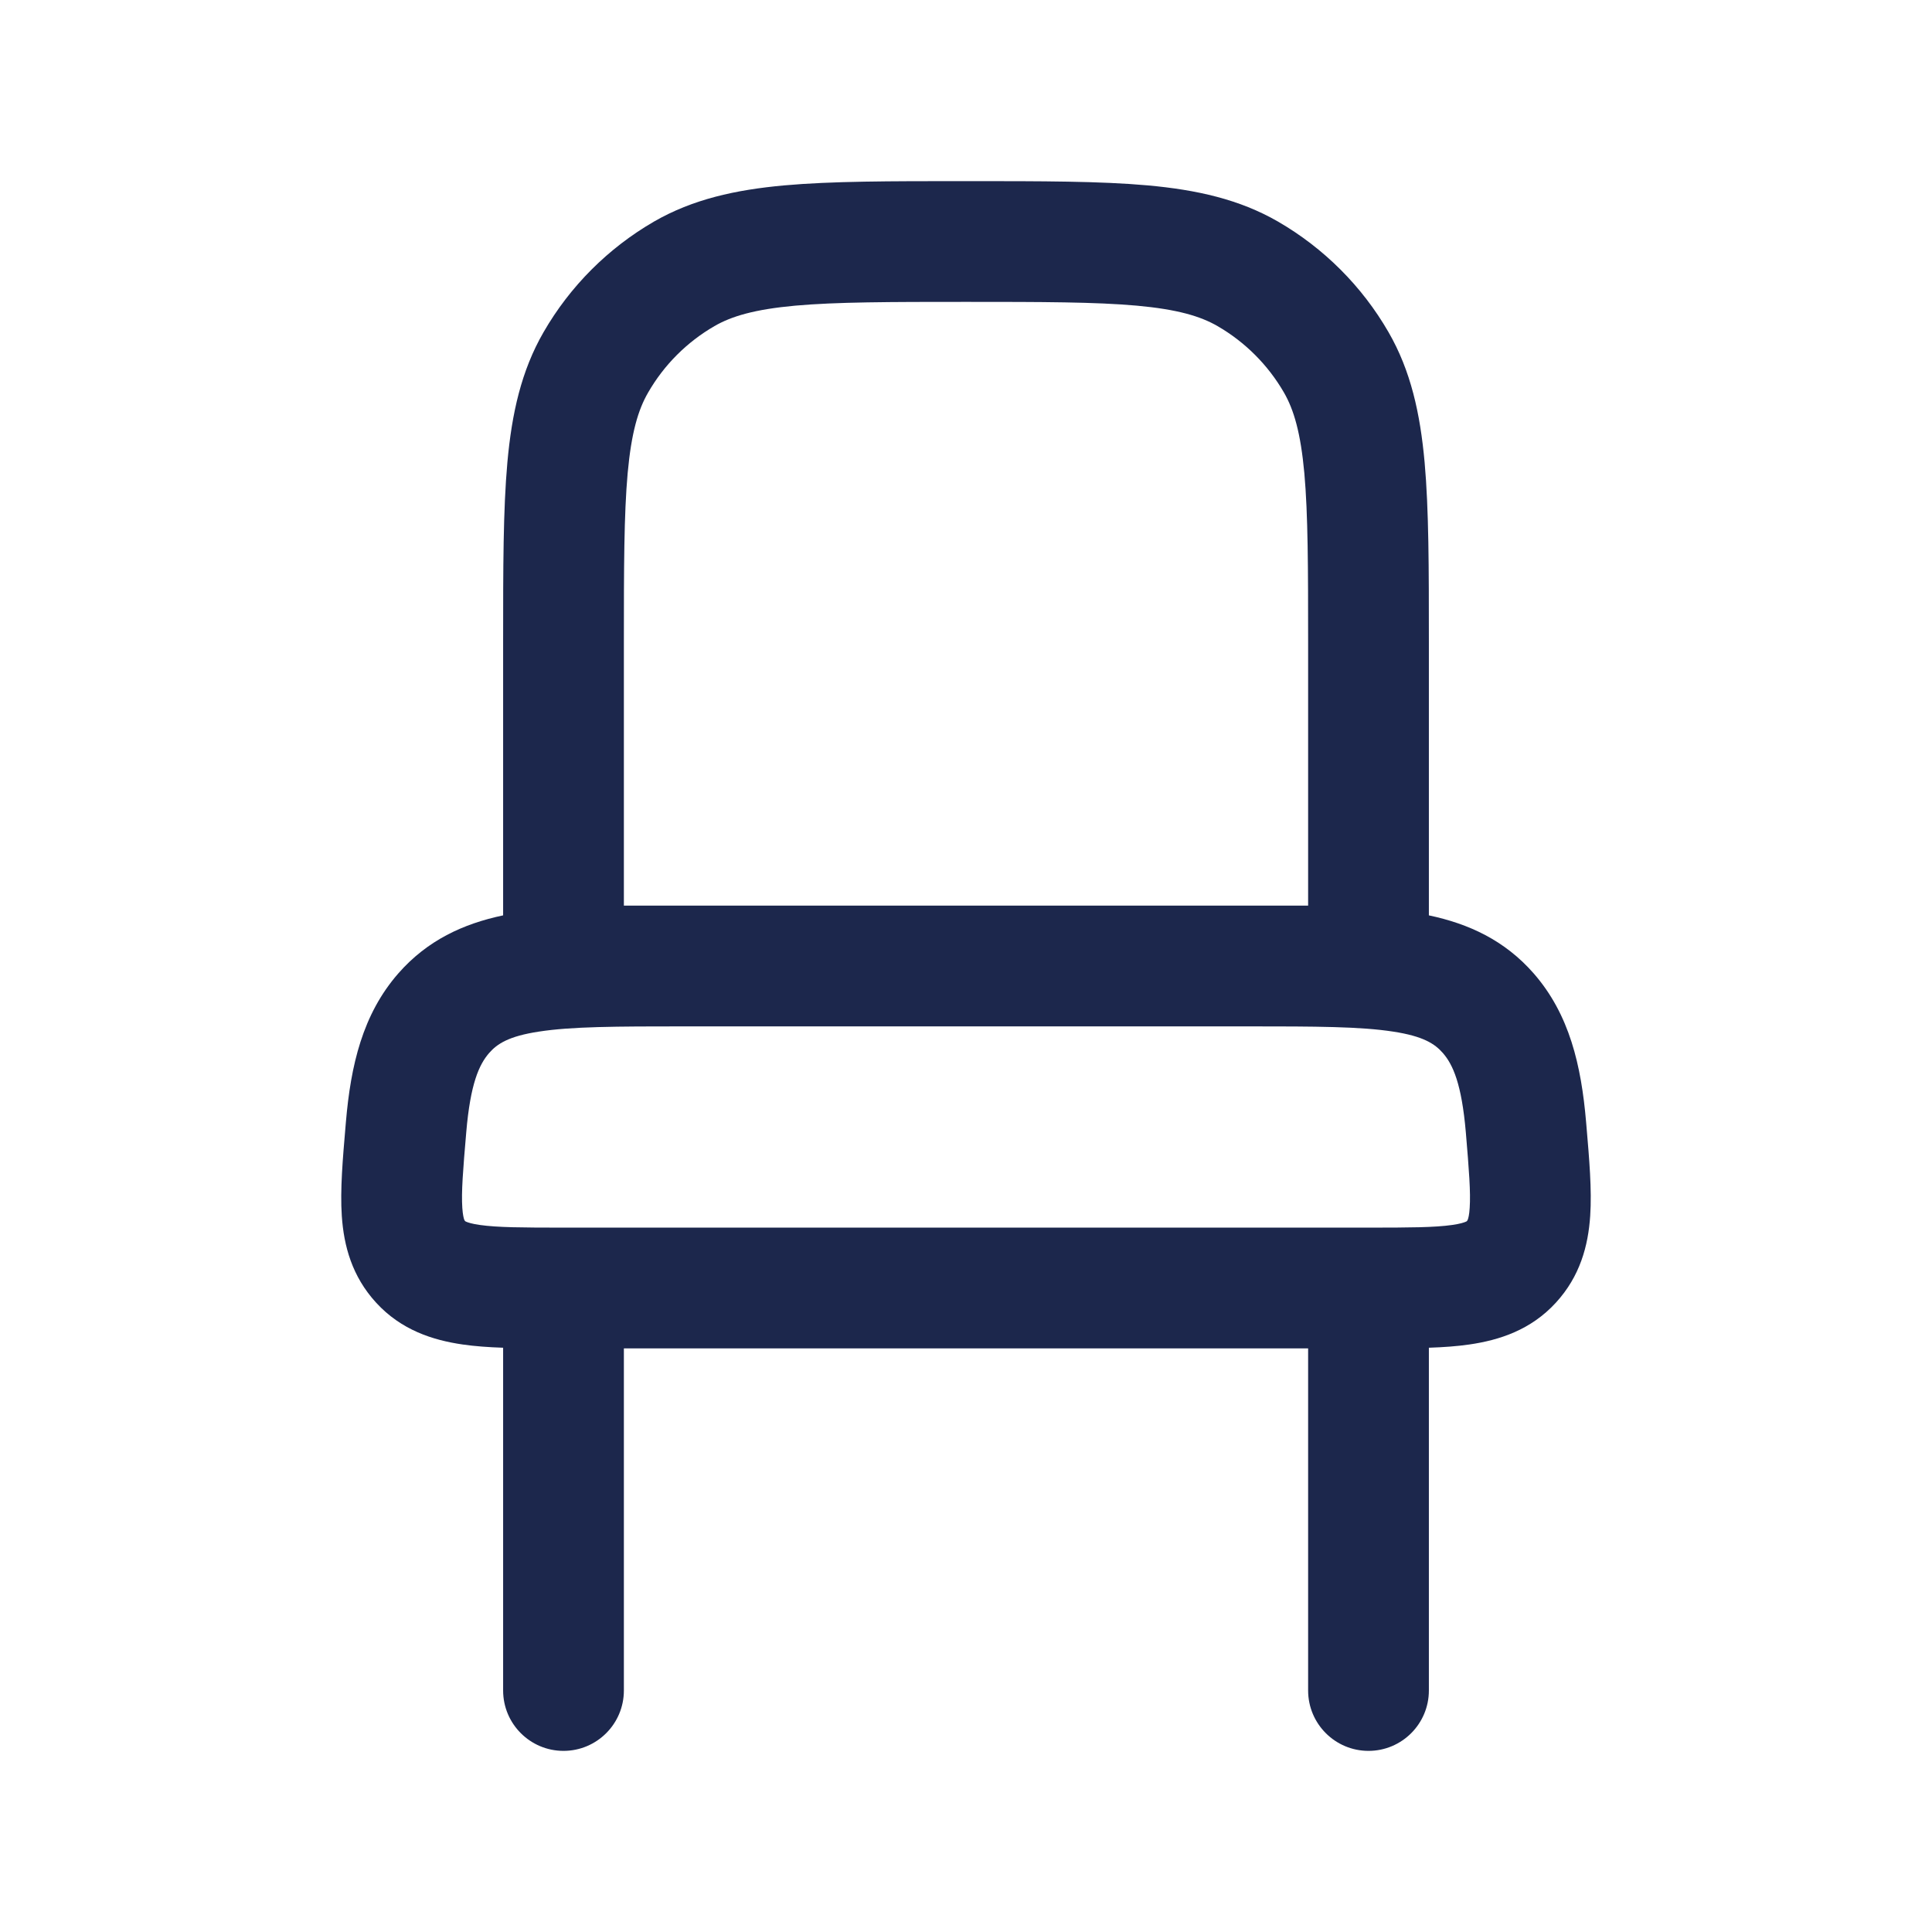 <svg width="24" height="24" viewBox="0 0 24 24" fill="none" xmlns="http://www.w3.org/2000/svg">
<g id="Outline / Home, Furniture / Chair">
<path id="Vector" fill-rule="evenodd" clip-rule="evenodd" d="M11.964 2.25H12.036C12.94 2.25 13.669 2.25 14.258 2.303C14.864 2.358 15.394 2.475 15.875 2.752C16.445 3.082 16.919 3.555 17.248 4.125C17.526 4.606 17.642 5.136 17.697 5.742C17.75 6.331 17.75 7.06 17.75 7.964V11.371C18.244 11.475 18.691 11.68 19.052 12.092C19.497 12.601 19.643 13.236 19.703 13.937C19.704 13.953 19.706 13.968 19.707 13.984C19.742 14.393 19.776 14.781 19.754 15.105C19.729 15.476 19.628 15.855 19.327 16.183C19.016 16.522 18.625 16.648 18.251 16.702C18.099 16.724 17.931 16.736 17.75 16.742V21C17.75 21.414 17.414 21.75 17 21.75C16.586 21.75 16.25 21.414 16.25 21V16.75H7.75V21C7.75 21.414 7.414 21.75 7 21.75C6.586 21.75 6.25 21.414 6.25 21V16.742C6.07 16.736 5.901 16.724 5.749 16.702C5.375 16.648 4.984 16.522 4.673 16.183C4.372 15.855 4.271 15.476 4.246 15.105C4.224 14.781 4.258 14.393 4.293 13.984C4.294 13.968 4.296 13.953 4.297 13.937C4.357 13.236 4.503 12.601 4.948 12.092C5.309 11.68 5.756 11.475 6.25 11.371L6.25 7.964C6.25 7.06 6.25 6.331 6.303 5.742C6.358 5.136 6.475 4.606 6.753 4.125C7.082 3.555 7.555 3.082 8.125 2.752C8.606 2.475 9.136 2.358 9.742 2.303C10.331 2.25 11.06 2.25 11.964 2.25ZM8.444 11.25C8.407 11.25 8.371 11.25 8.335 11.25H7.75V8C7.75 7.052 7.751 6.39 7.797 5.878C7.843 5.375 7.927 5.09 8.052 4.875C8.249 4.533 8.533 4.249 8.875 4.051C9.09 3.927 9.376 3.843 9.878 3.797C10.39 3.751 11.052 3.75 12 3.75C12.948 3.75 13.61 3.751 14.122 3.797C14.625 3.843 14.91 3.927 15.125 4.051C15.467 4.249 15.751 4.533 15.949 4.875C16.073 5.09 16.157 5.375 16.203 5.878C16.249 6.39 16.25 7.052 16.25 8V11.25H15.666C15.63 11.25 15.593 11.25 15.556 11.25H8.444ZM8.5 12.75C7.651 12.75 7.1 12.752 6.694 12.815C6.32 12.872 6.177 12.966 6.077 13.08C5.951 13.224 5.843 13.464 5.792 14.065C5.751 14.539 5.73 14.81 5.743 15.005C5.749 15.091 5.76 15.132 5.766 15.149C5.77 15.159 5.772 15.162 5.778 15.169L5.779 15.17C5.779 15.17 5.779 15.17 5.779 15.17L5.782 15.172C5.784 15.173 5.787 15.175 5.792 15.177C5.813 15.186 5.861 15.203 5.961 15.217C6.179 15.248 6.485 15.25 7 15.25H17C17.515 15.25 17.821 15.248 18.039 15.217C18.139 15.203 18.187 15.186 18.208 15.177C18.213 15.175 18.216 15.173 18.218 15.172L18.221 15.171C18.221 15.171 18.221 15.171 18.221 15.171L18.222 15.169C18.228 15.162 18.23 15.159 18.234 15.149C18.24 15.132 18.252 15.091 18.257 15.005C18.27 14.81 18.249 14.539 18.209 14.065C18.157 13.464 18.049 13.224 17.923 13.08C17.823 12.966 17.68 12.872 17.306 12.815C16.9 12.752 16.349 12.75 15.5 12.75H8.5Z" fill="#1C274C"/>
</g>
</svg>
